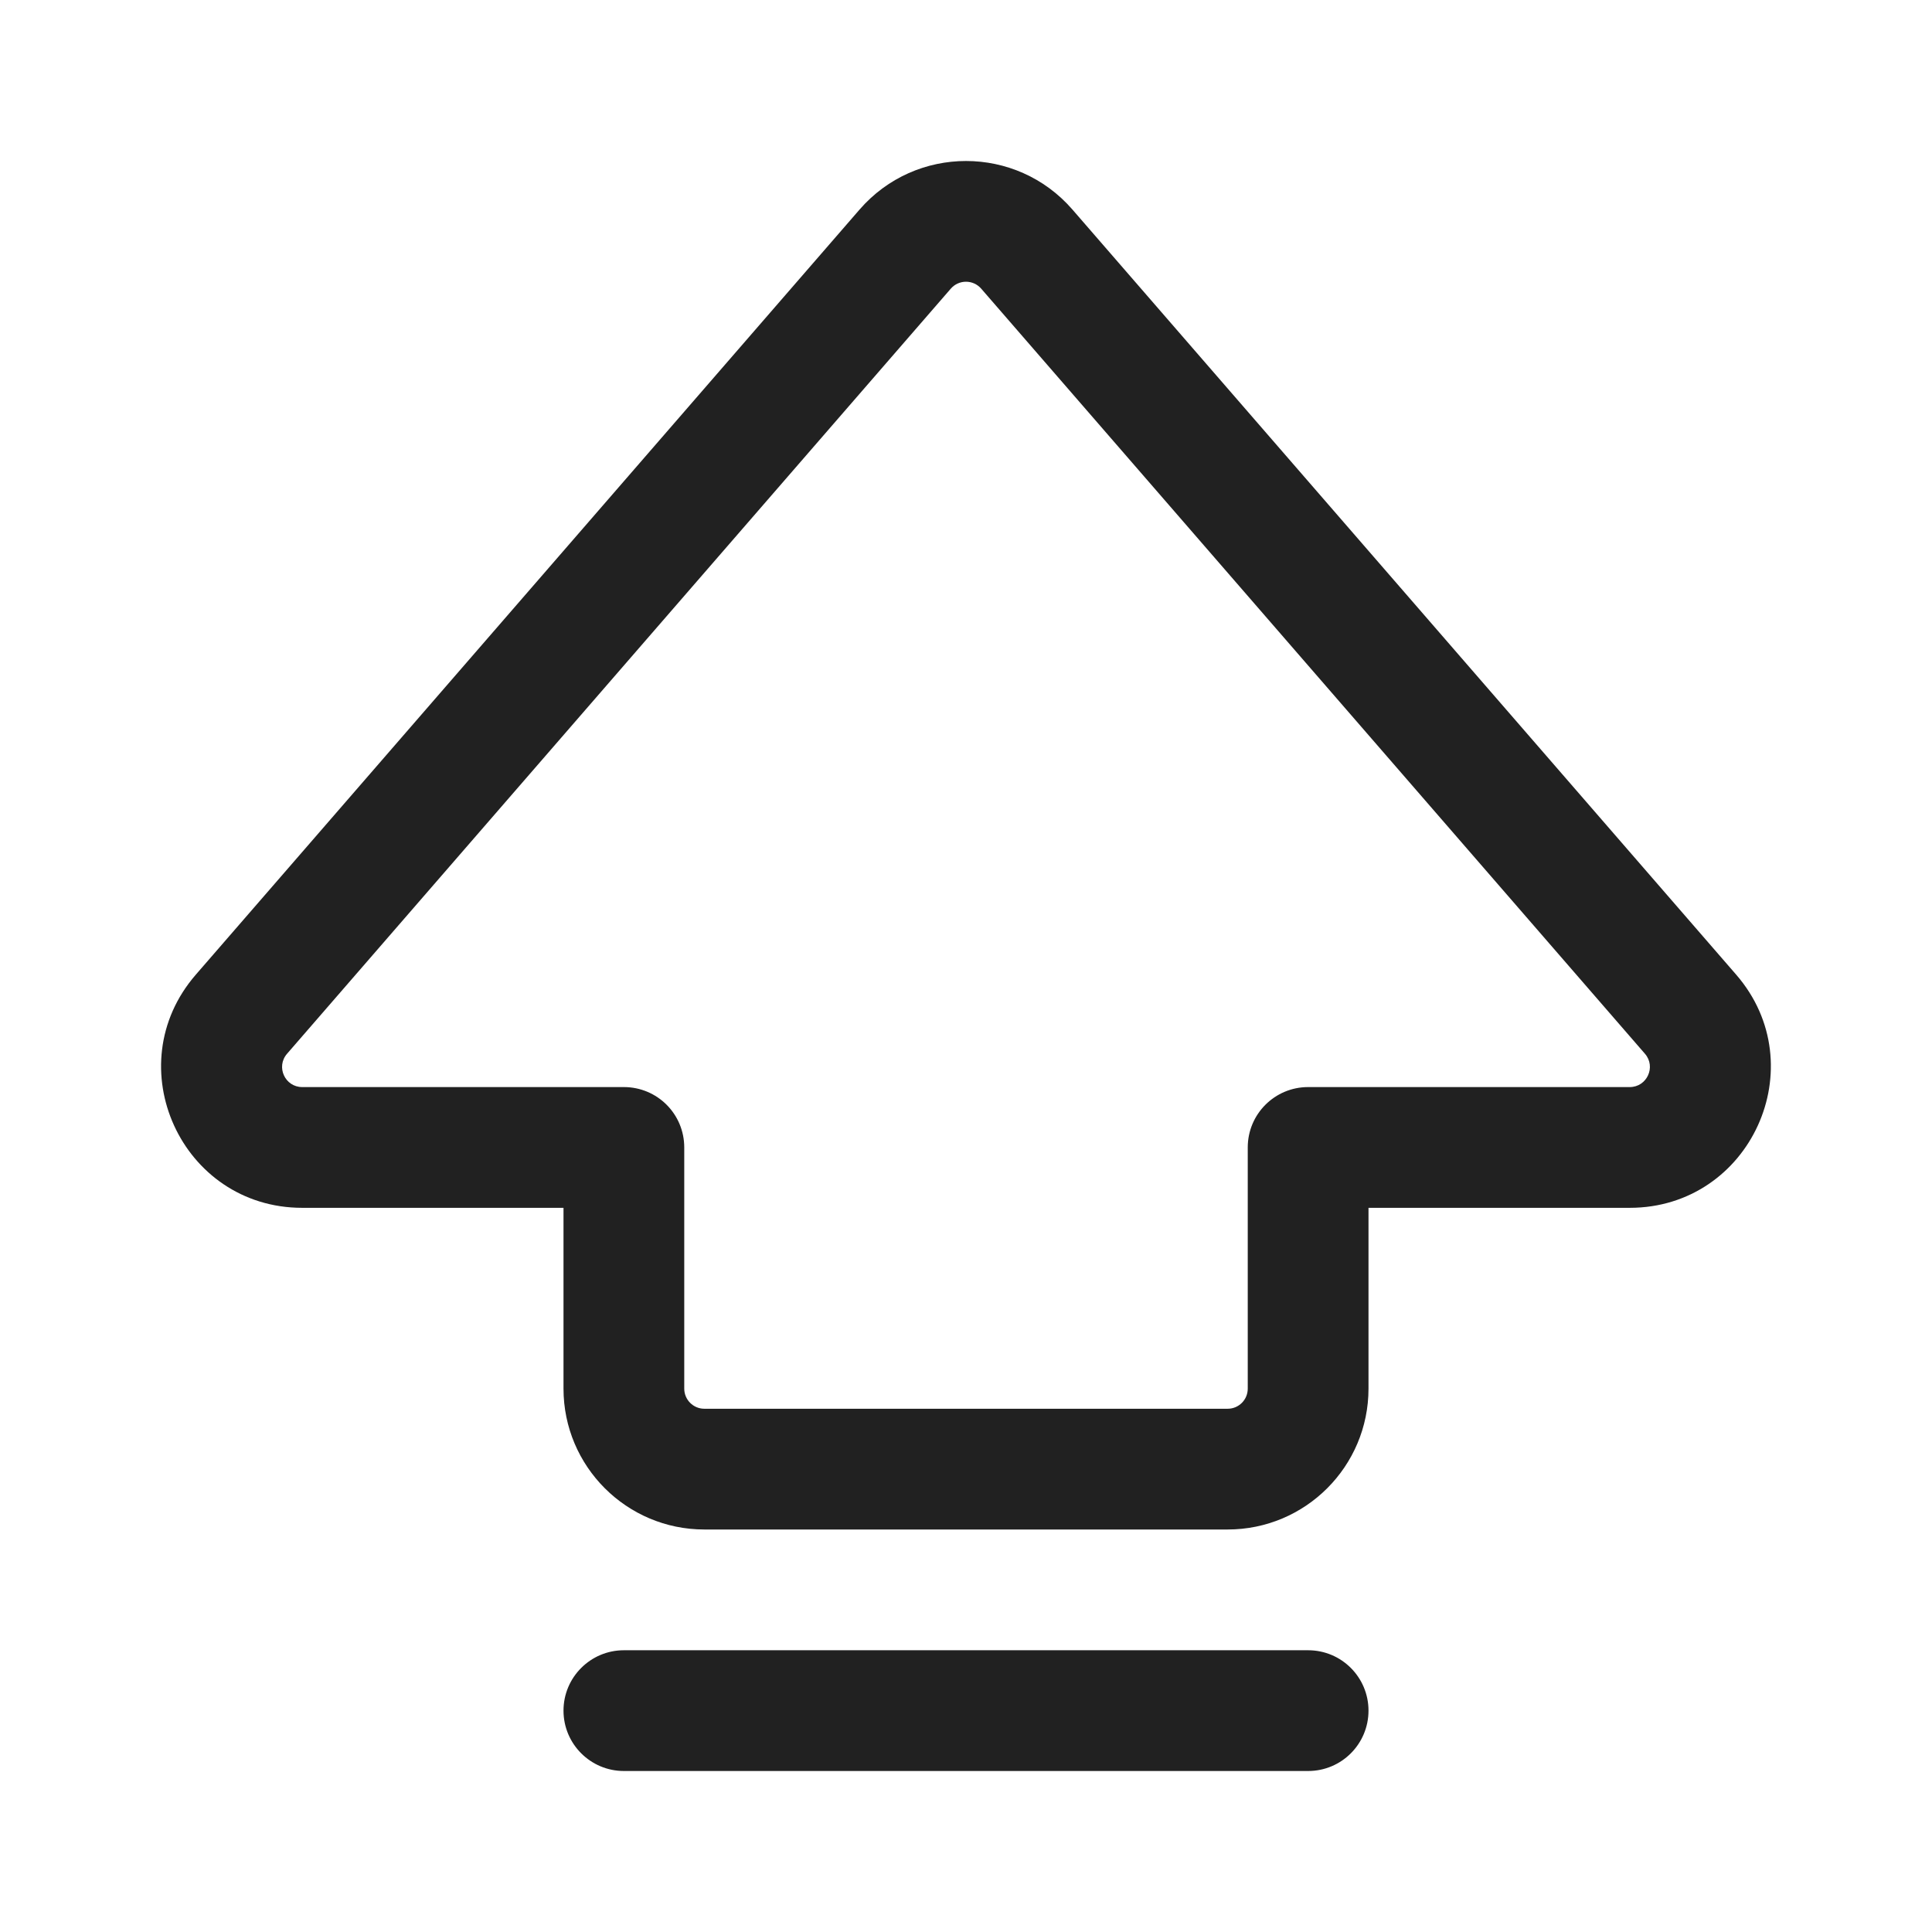 <svg viewBox="0 0 24 24" fill="none" xmlns="http://www.w3.org/2000/svg" height="1em" width="1em">
  <path d="M13.322 2.603C12.624 1.799 11.376 1.799 10.678 2.603L2.433 12.107C1.449 13.24 2.254 15.004 3.754 15.004H7V17.25C7 18.216 7.784 19 8.75 19H15.25C16.217 19 17 18.216 17 17.25V15.004H20.245C21.745 15.004 22.55 13.24 21.567 12.107L13.322 2.603ZM11.811 3.586C11.911 3.471 12.089 3.471 12.189 3.586L20.434 13.09C20.575 13.252 20.459 13.504 20.245 13.504H16.25C15.836 13.504 15.5 13.839 15.5 14.254V17.25C15.5 17.388 15.389 17.5 15.25 17.5H8.75C8.612 17.5 8.5 17.388 8.5 17.25V14.254C8.5 13.839 8.165 13.504 7.75 13.504H3.754C3.54 13.504 3.425 13.252 3.566 13.09L11.811 3.586ZM7.75 20.5C7.336 20.5 7 20.836 7 21.25C7 21.664 7.336 22 7.75 22H16.25C16.665 22 17 21.664 17 21.25C17 20.836 16.665 20.5 16.25 20.5H7.75Z" fill="#212121"/>
</svg>
